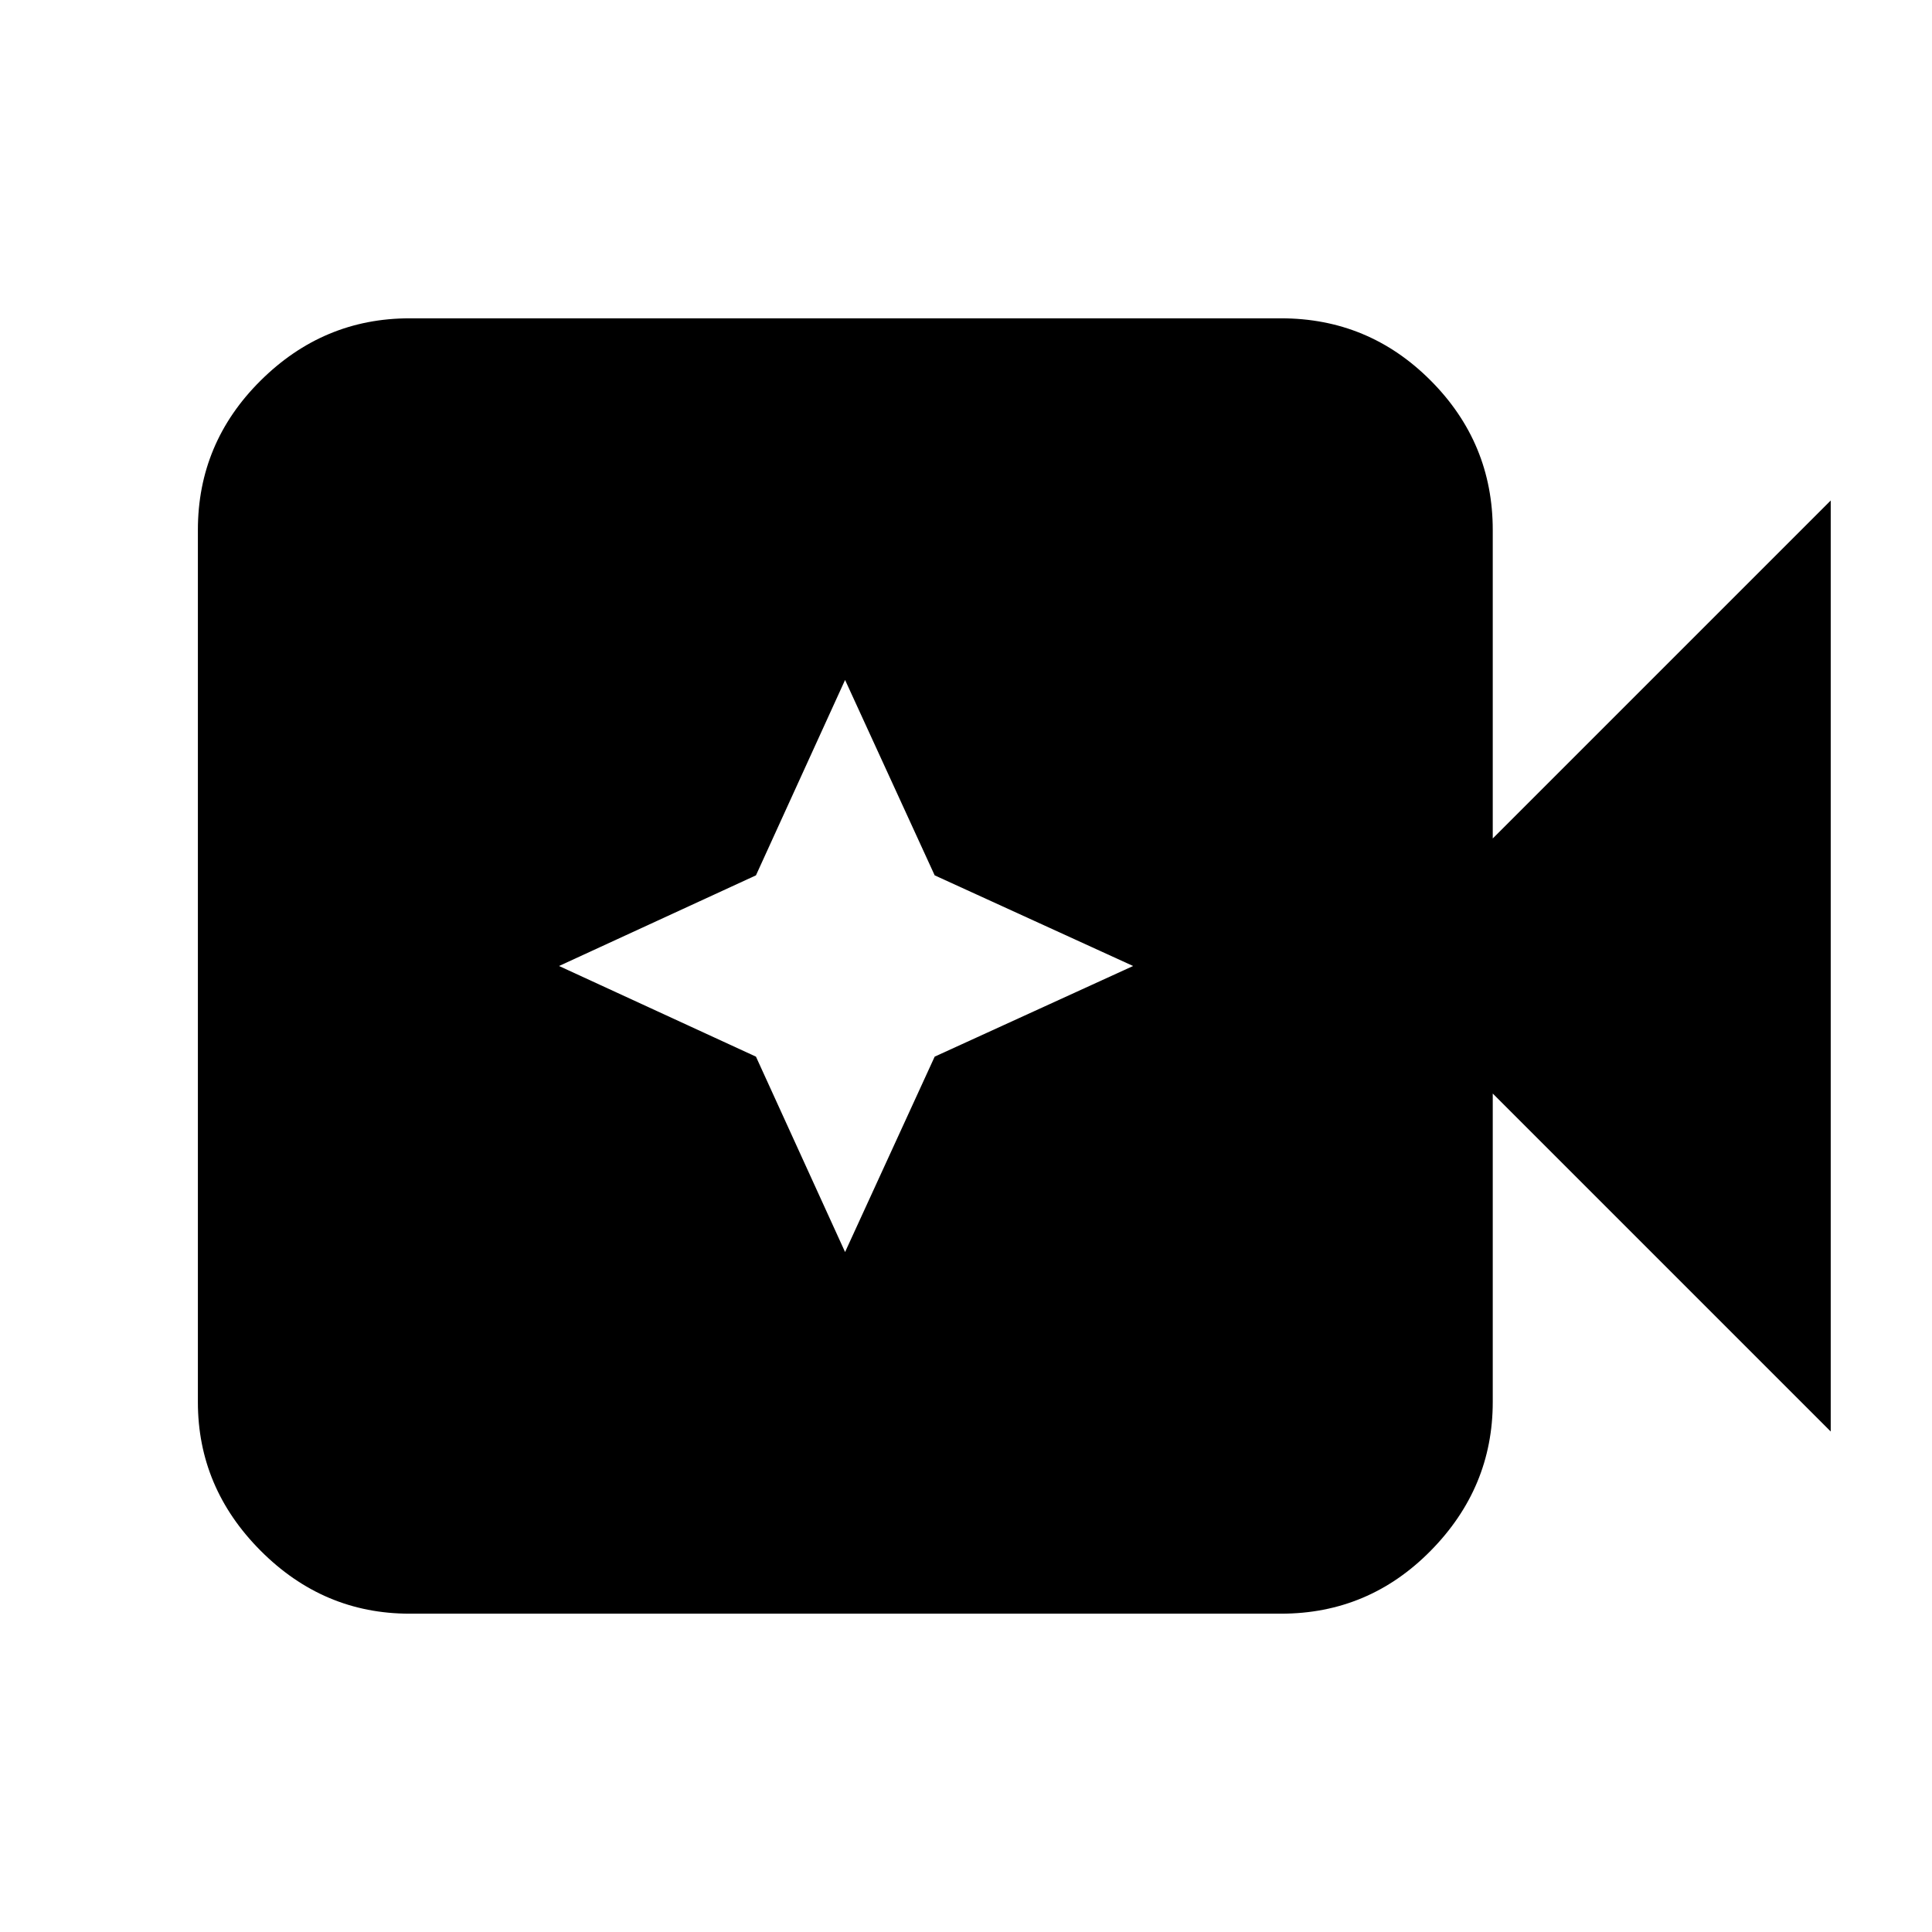 <svg xmlns="http://www.w3.org/2000/svg" height="20" viewBox="0 96 960 960" width="20"><path d="M203.5 897.826q-42.834 0-74.004-31.29-31.17-31.289-31.17-73.884V359.348q0-43.295 31.17-74.234 31.17-30.94 74.004-30.94h433.065q43.534 0 74.354 30.94 30.82 30.939 30.82 74.234V512.63l167.935-167.934v462.608L741.739 639.37v153.282q0 42.595-30.82 73.884-30.82 31.29-74.354 31.29H203.5ZM419.914 718.13l44.521-97.087L563.043 576l-98.608-45.043-44.521-97.087-44.281 97.087L277.783 576l97.85 45.043 44.281 97.087Z"/></svg>